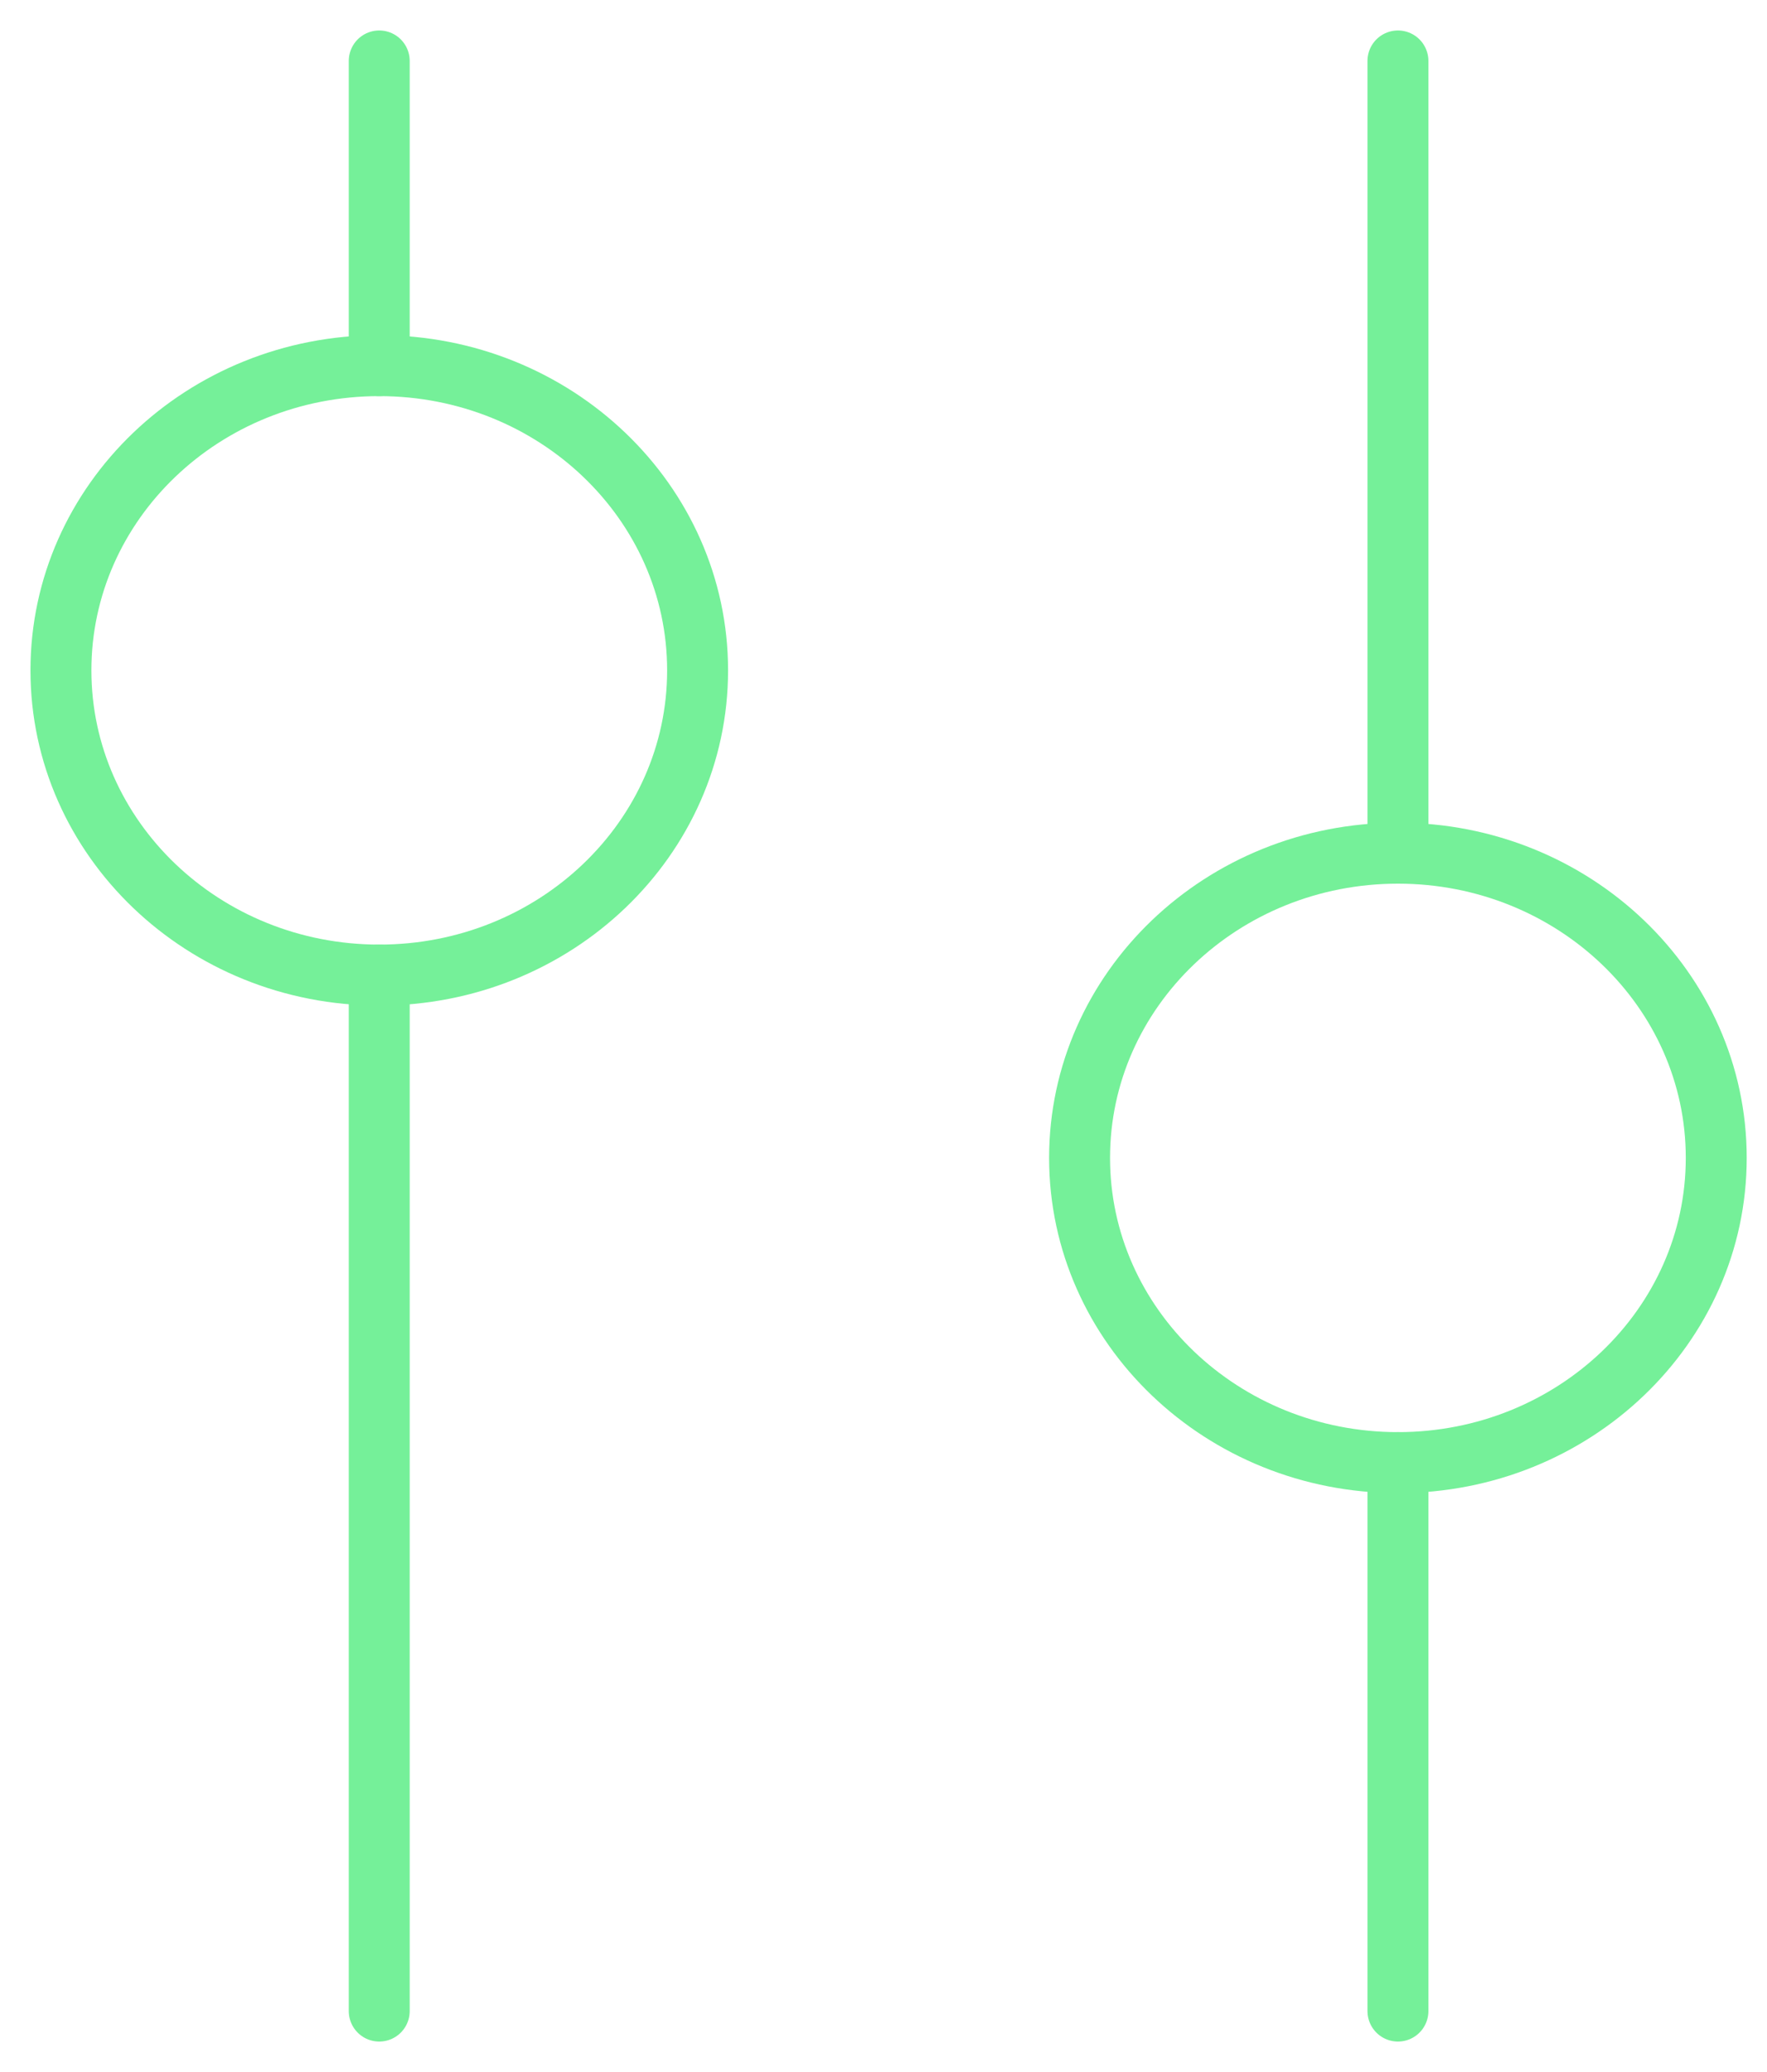 <svg width="29" height="34" viewBox="0 0 29 34" fill="none" xmlns="http://www.w3.org/2000/svg">
<path d="M22.943 14V1" stroke="#75F099" stroke-linecap="round" stroke-linejoin="round"/>
<path d="M22.943 33V24" stroke="#75F099" stroke-linecap="round" stroke-linejoin="round"/>
<path d="M22.943 24C25.828 24 28.167 21.761 28.167 19C28.167 16.239 25.828 14 22.943 14C20.058 14 17.718 16.239 17.718 19C17.718 21.761 20.058 24 22.943 24Z" stroke="#75F099" stroke-linecap="round" stroke-linejoin="round"/>
<path d="M6.224 6V1" stroke="#75F099" stroke-linecap="round" stroke-linejoin="round"/>
<path d="M6.224 33V16" stroke="#75F099" stroke-linecap="round" stroke-linejoin="round"/>
<path d="M6.224 16C9.11 16 11.449 13.761 11.449 11C11.449 8.239 9.11 6 6.224 6C3.339 6 1 8.239 1 11C1 13.761 3.339 16 6.224 16Z" stroke="#75F099" stroke-linecap="round" stroke-linejoin="round"/>
</svg>
